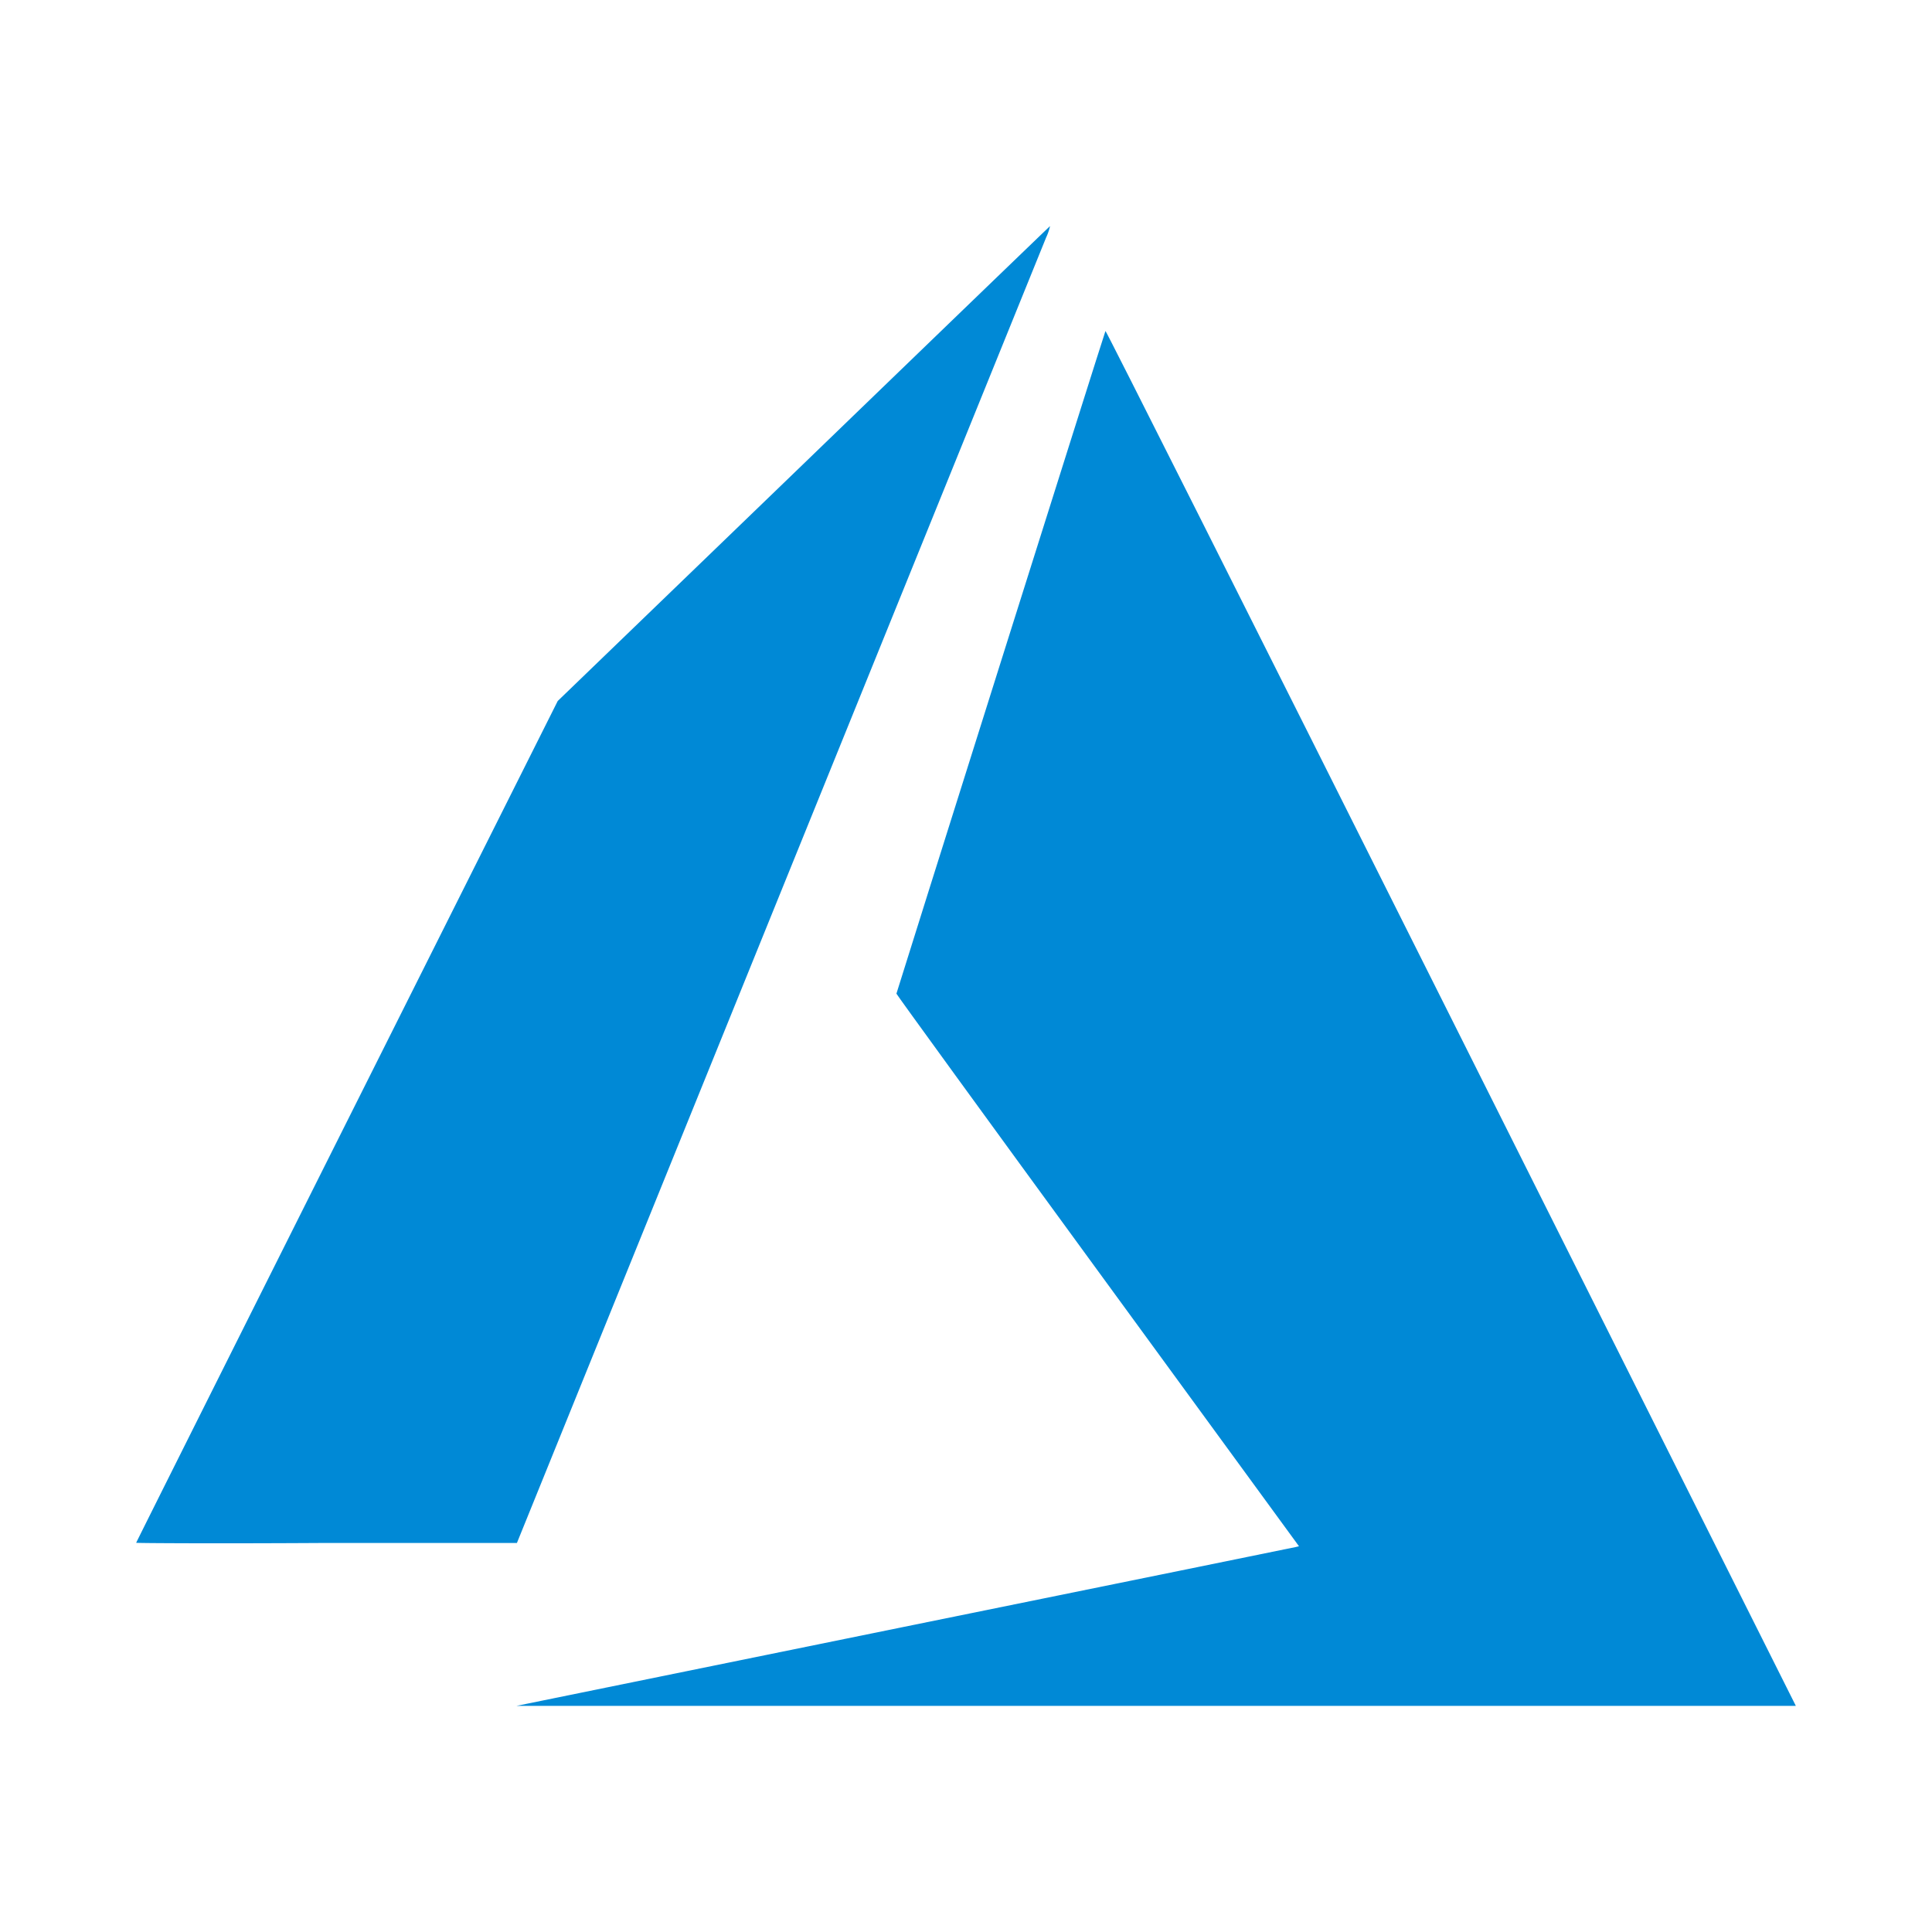 <?xml version="1.0" encoding="UTF-8" standalone="no"?>
<svg
   id="uuid-19907d1f-9315-477d-b7ba-91ae3e2acc9a"
   data-name="Capa 1"
   viewBox="0 0 256 256"
   version="1.1"
   sodipodi:docname="logo-azure-1.svg"
   xml:space="preserve"
   width="256"
   height="256"
   xmlns:inkscape="http://www.inkscape.org/namespaces/inkscape"
   xmlns:sodipodi="http://sodipodi.sourceforge.net/DTD/sodipodi-0.dtd"
   xmlns="http://www.w3.org/2000/svg"
   xmlns:svg="http://www.w3.org/2000/svg"><sodipodi:namedview
     id="namedview7"
     pagecolor="#ffffff"
     bordercolor="#000000"
     borderopacity="0.25"
     inkscape:showpageshadow="2"
     inkscape:pageopacity="0.0"
     inkscape:pagecheckerboard="0"
     inkscape:deskcolor="#d1d1d1"><inkscape:page
       x="0"
       y="0"
       width="256"
       height="256"
       id="page2"
       margin="0"
       bleed="0" /></sodipodi:namedview><defs
     id="defs2"><style
       id="style1">
      .uuid-153302a6-b94e-4ad0-9cfb-43725c5c5610 {
        fill: url(#uuid-af07a271-8980-47e6-b92b-41550c7dc68a);
      }

      .uuid-27fce091-ee3a-4889-9199-28416b94f462 {
        fill: url(#uuid-dc53e15d-e646-4f9b-aab3-d9d8fec05b0e);
      }

      .uuid-5da2c4a3-8db1-41d9-92d6-1ab0c264b0da {
        fill: none;
      }

      .uuid-ed4306aa-b6e6-45eb-bfe3-e4f85f33ea76 {
        fill: url(#uuid-afdc0b81-5c65-49b4-9e34-1cf3c2f4f8f7);
      }

      .uuid-03bde706-b35e-416f-8ae5-693e38f68253 {
        fill: url(#uuid-8e0b3ff5-2b0d-4ede-9e3a-d9af7f50b81e);
      }

      .uuid-aed79b63-67fc-4862-91f2-2516d39da3fa {
        fill: url(#uuid-5be9ed93-6987-4def-8687-537049e4e1cf);
      }

      .uuid-7fb198ab-10f1-4f2d-9a38-66668a795b4d {
        fill: url(#uuid-ebe94990-143f-470c-b744-73e231e6133d);
      }
    </style></defs><rect
     class="uuid-5da2c4a3-8db1-41d9-92d6-1ab0c264b0da"
     width="256"
     height="256"
     id="rect2"
     x="0"
     y="0" /><g
     id="g8"
     transform="matrix(7.914,0,0,7.914,1.226,9.852)"><path
       d="m 14.98,25.994 c 3.57,-0.726 6.518,-1.327 6.552,-1.335 l 0.062,-0.015 -3.37,-4.615 c -1.854,-2.538 -3.37,-4.625 -3.37,-4.637 0,-0.012 3.48,-11.056 3.5,-11.095 0.007,-0.013 2.375,4.694 5.741,11.411 l 5.774,11.521 0.044,0.088 H 19.202 8.491 Z"
       style="fill:#0089d6"
       id="path1" /><path
       d="m 2.125,24.586 c 0,-0.006 1.588,-3.18 3.529,-7.053 L 9.183,10.492 13.3,6.52 C 15.562,4.335 17.419,2.544 17.426,2.541 A 0.914,0.914 0 0 1 17.36,2.733 L 12.89,13.759 8.5,24.589 H 5.311 C 3.56,24.6 2.125,24.593 2.125,24.586 Z"
       style="fill:#0089d6"
       id="path2-2" /></g></svg>
